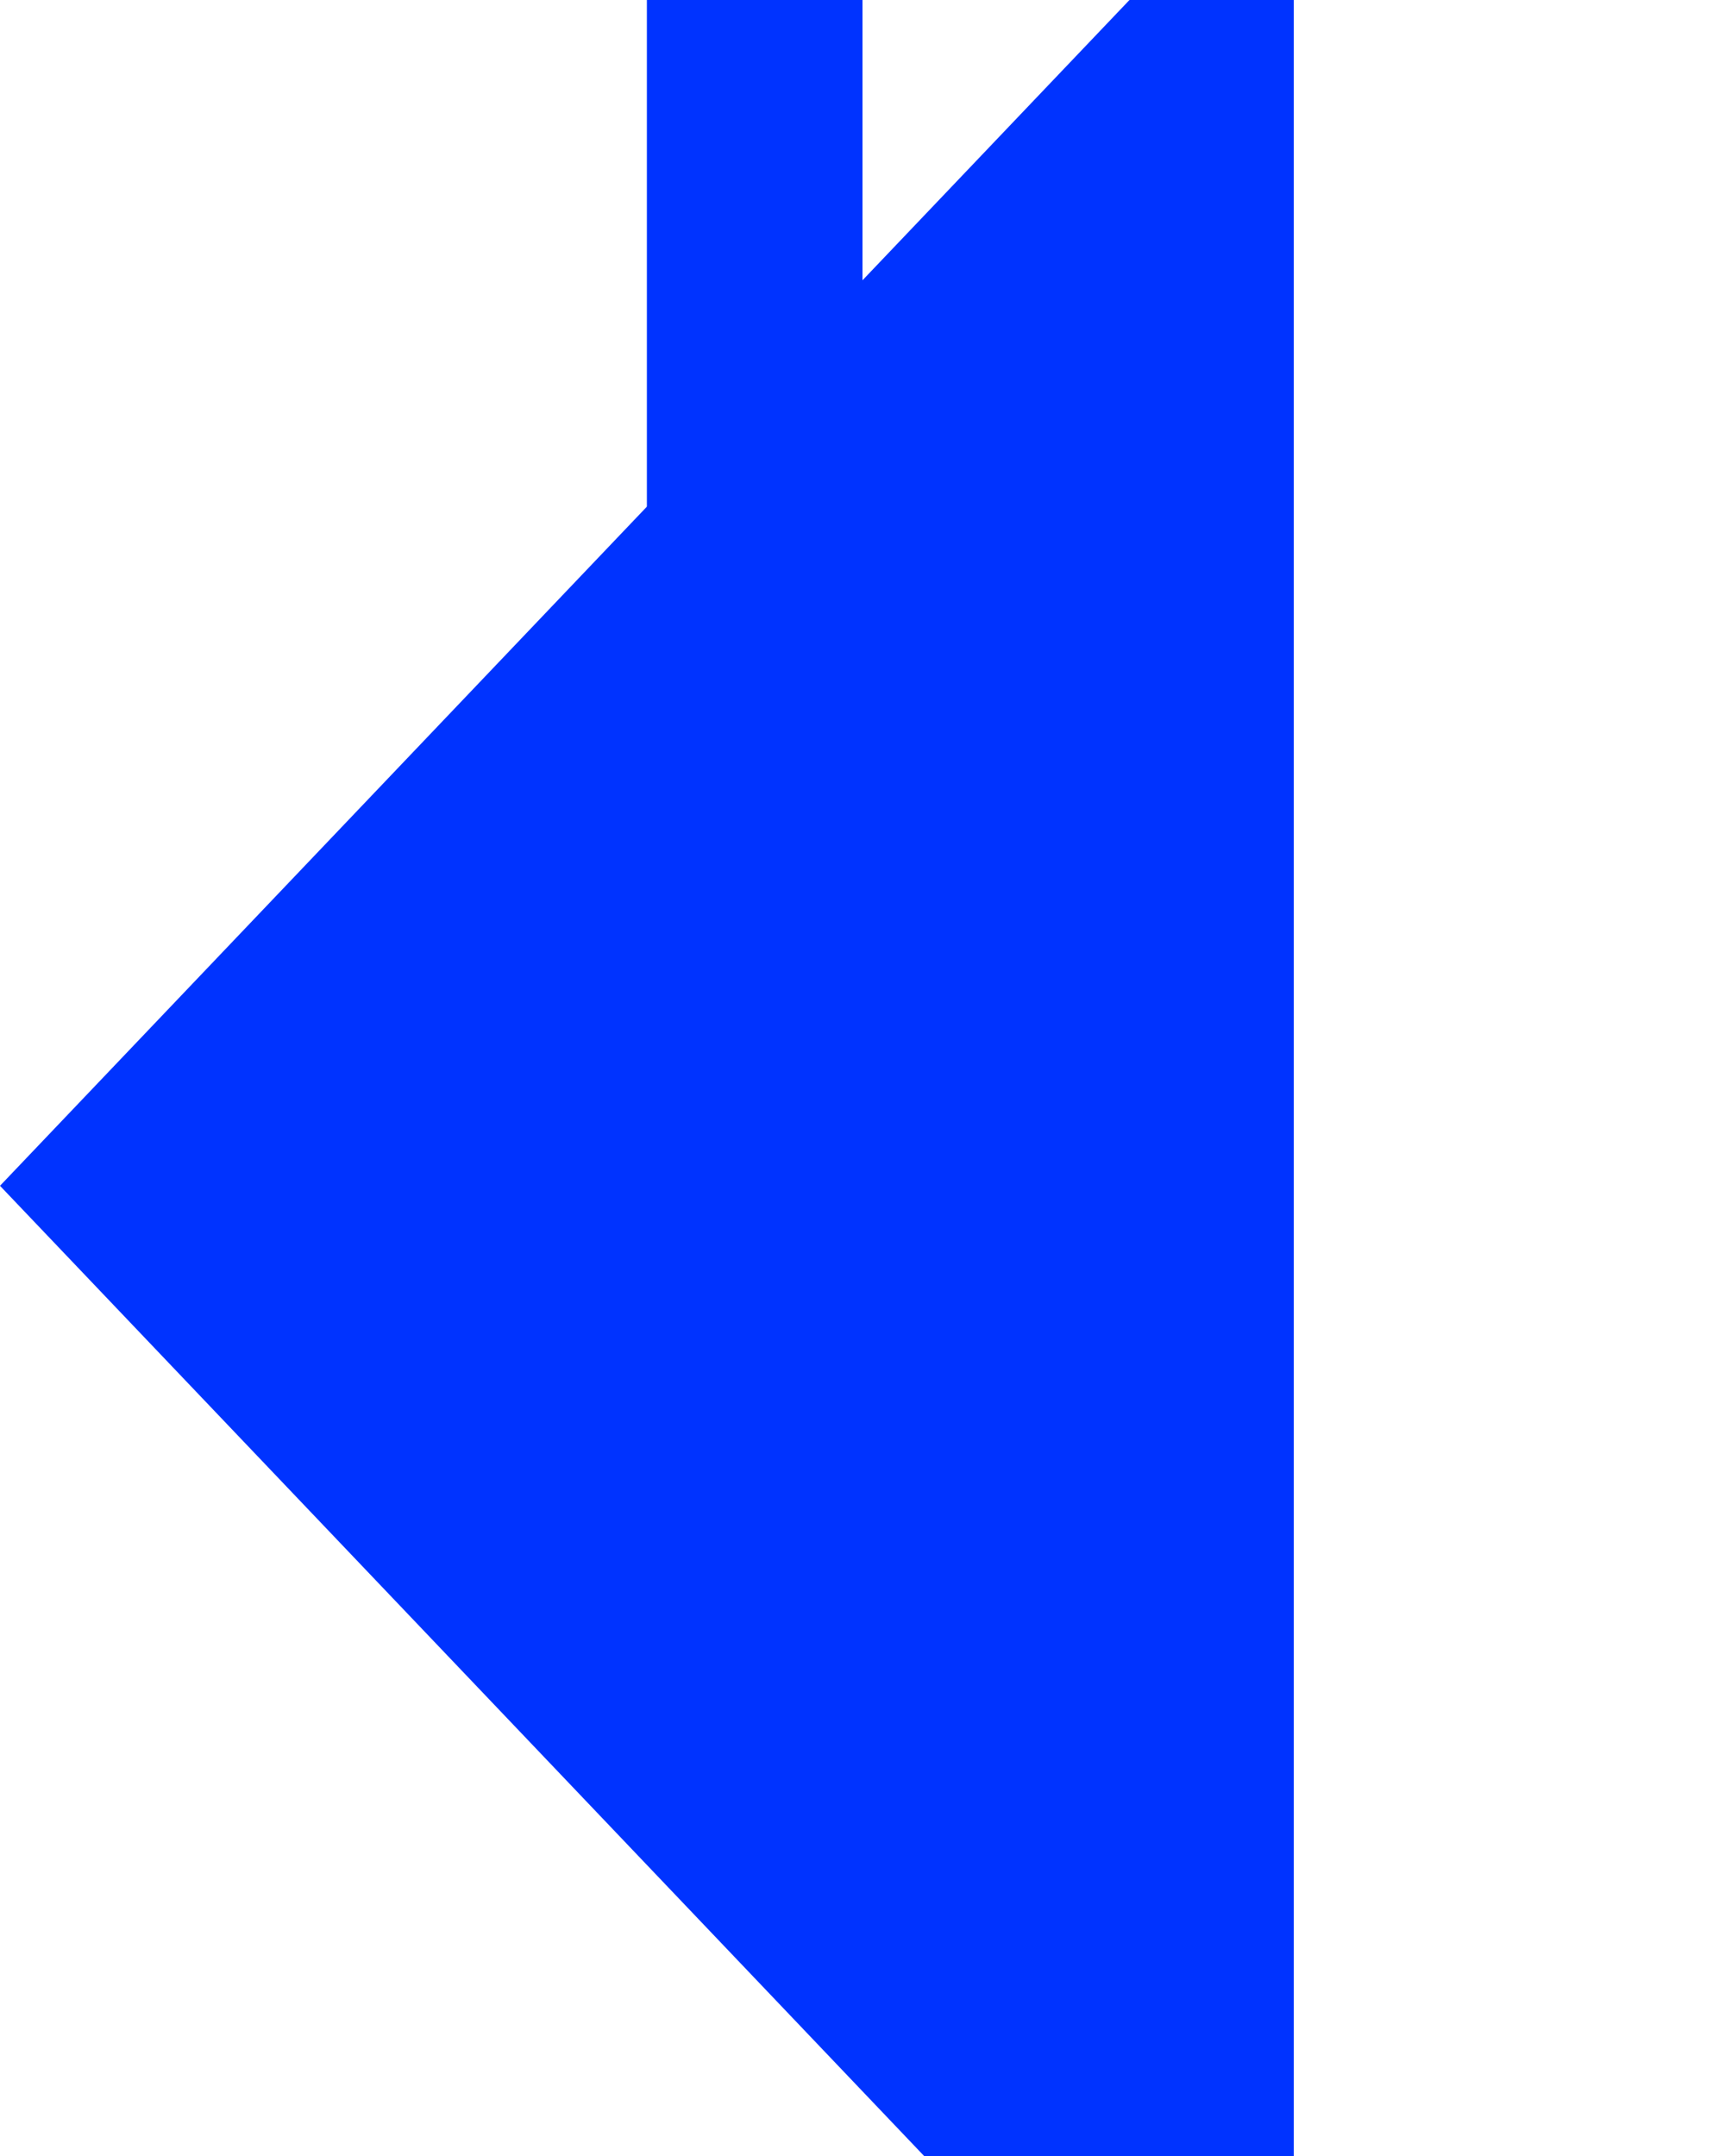 ﻿<?xml version="1.0" encoding="utf-8"?>
<svg version="1.1" xmlns:xlink="http://www.w3.org/1999/xlink" width="8px" height="10px" preserveAspectRatio="xMidYMin meet" viewBox="325 1623  6 10" xmlns="http://www.w3.org/2000/svg">
  <path d="M 327.5 1355  L 327.5 1626.5  A 1.5 1.5 0 0 1 326 1628.5 " stroke-width="1" stroke="#0033ff" fill="none" />
  <path d="M 327.5 1350  A 3 3 0 0 0 324.5 1353 A 3 3 0 0 0 327.5 1356 A 3 3 0 0 0 330.5 1353 A 3 3 0 0 0 327.5 1350 Z M 327.5 1351  A 2 2 0 0 1 329.5 1353 A 2 2 0 0 1 327.5 1355 A 2 2 0 0 1 325.5 1353 A 2 2 0 0 1 327.5 1351 Z M 330 1622.2  L 324 1628.5  L 330 1634.8  L 330 1622.2  Z " fill-rule="nonzero" fill="#0033ff" stroke="none" />
</svg>